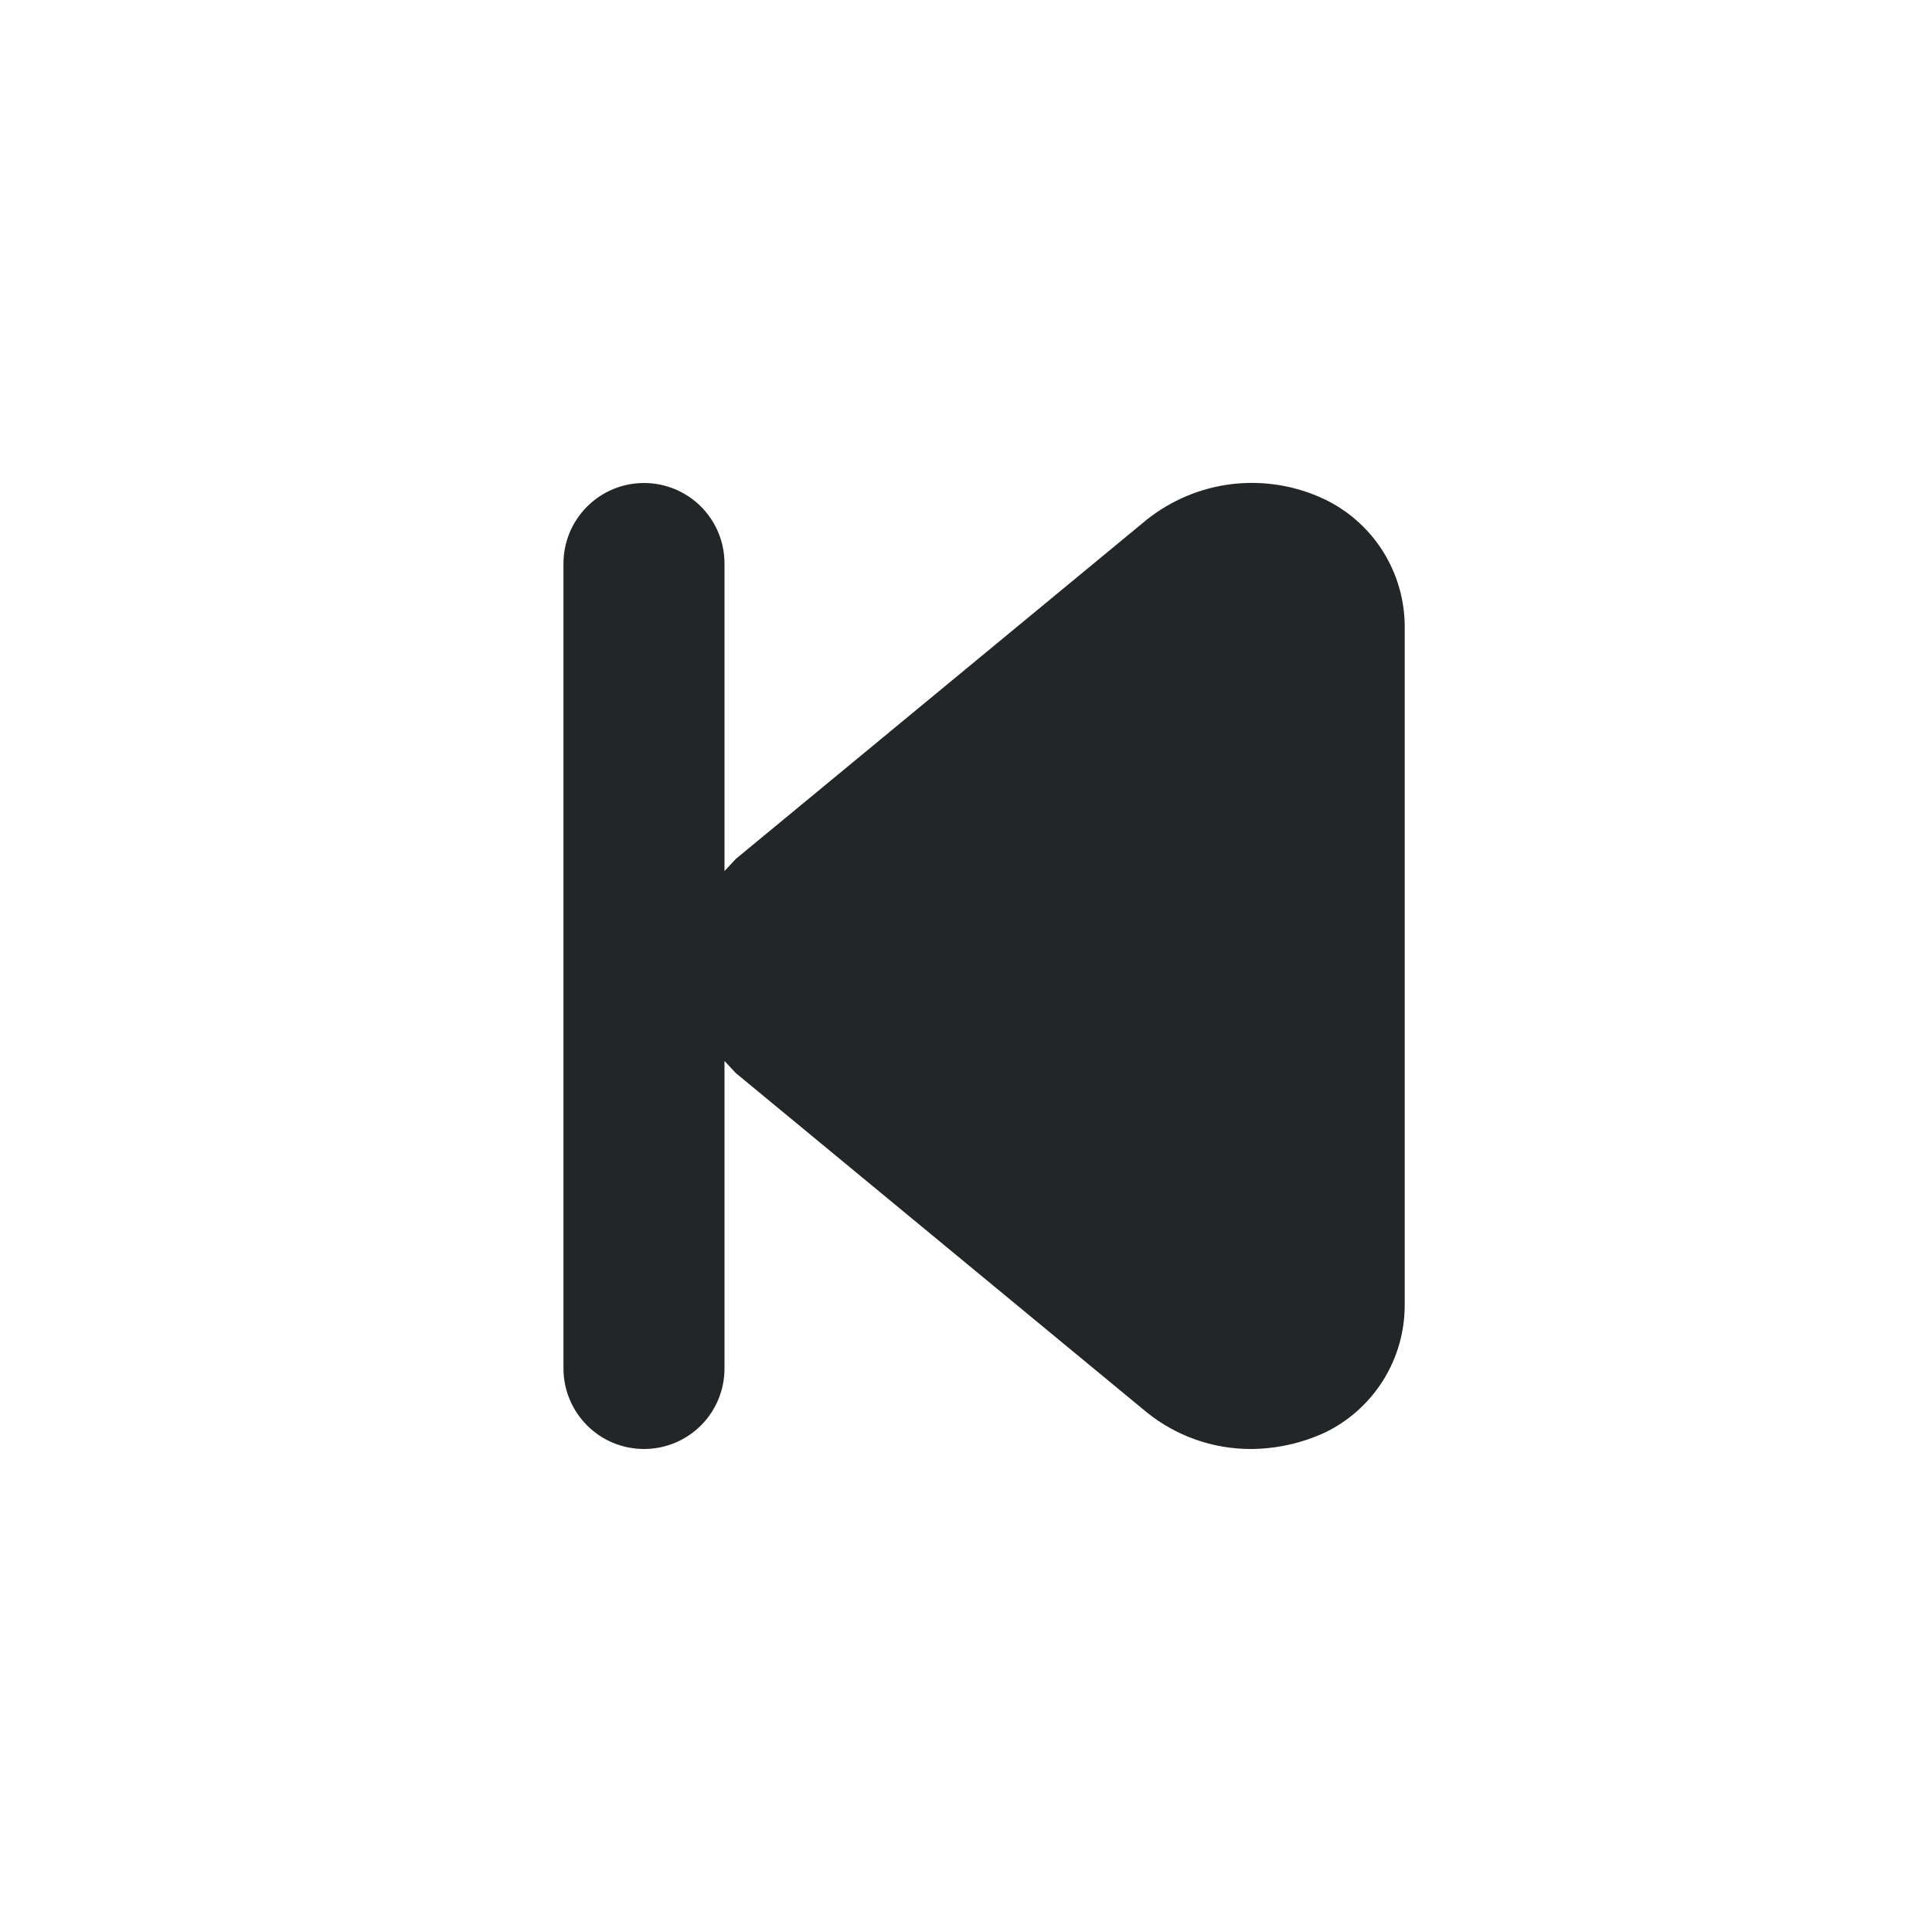 <svg width="26" height="26" viewBox="0 0 26 26" fill="none" xmlns="http://www.w3.org/2000/svg">
<path d="M8.667 6.5C8.954 6.5 9.23 6.614 9.433 6.817C9.636 7.02 9.75 7.296 9.75 7.583V11.722L9.902 11.559L15.427 6.998C15.759 6.732 16.16 6.564 16.584 6.514C17.007 6.465 17.436 6.535 17.821 6.717C18.146 6.872 18.42 7.116 18.612 7.421C18.803 7.726 18.905 8.079 18.904 8.439V17.561C18.905 17.921 18.803 18.274 18.612 18.579C18.42 18.884 18.146 19.128 17.821 19.283C17.511 19.424 17.175 19.498 16.835 19.5C16.322 19.501 15.825 19.325 15.427 19.002L9.902 14.441L9.75 14.278V18.417C9.75 18.704 9.636 18.98 9.433 19.183C9.23 19.386 8.954 19.5 8.667 19.5C8.379 19.5 8.104 19.386 7.901 19.183C7.698 18.98 7.583 18.704 7.583 18.417V7.583C7.583 7.296 7.698 7.02 7.901 6.817C8.104 6.614 8.379 6.5 8.667 6.5Z" fill="#242526"/>
</svg>

